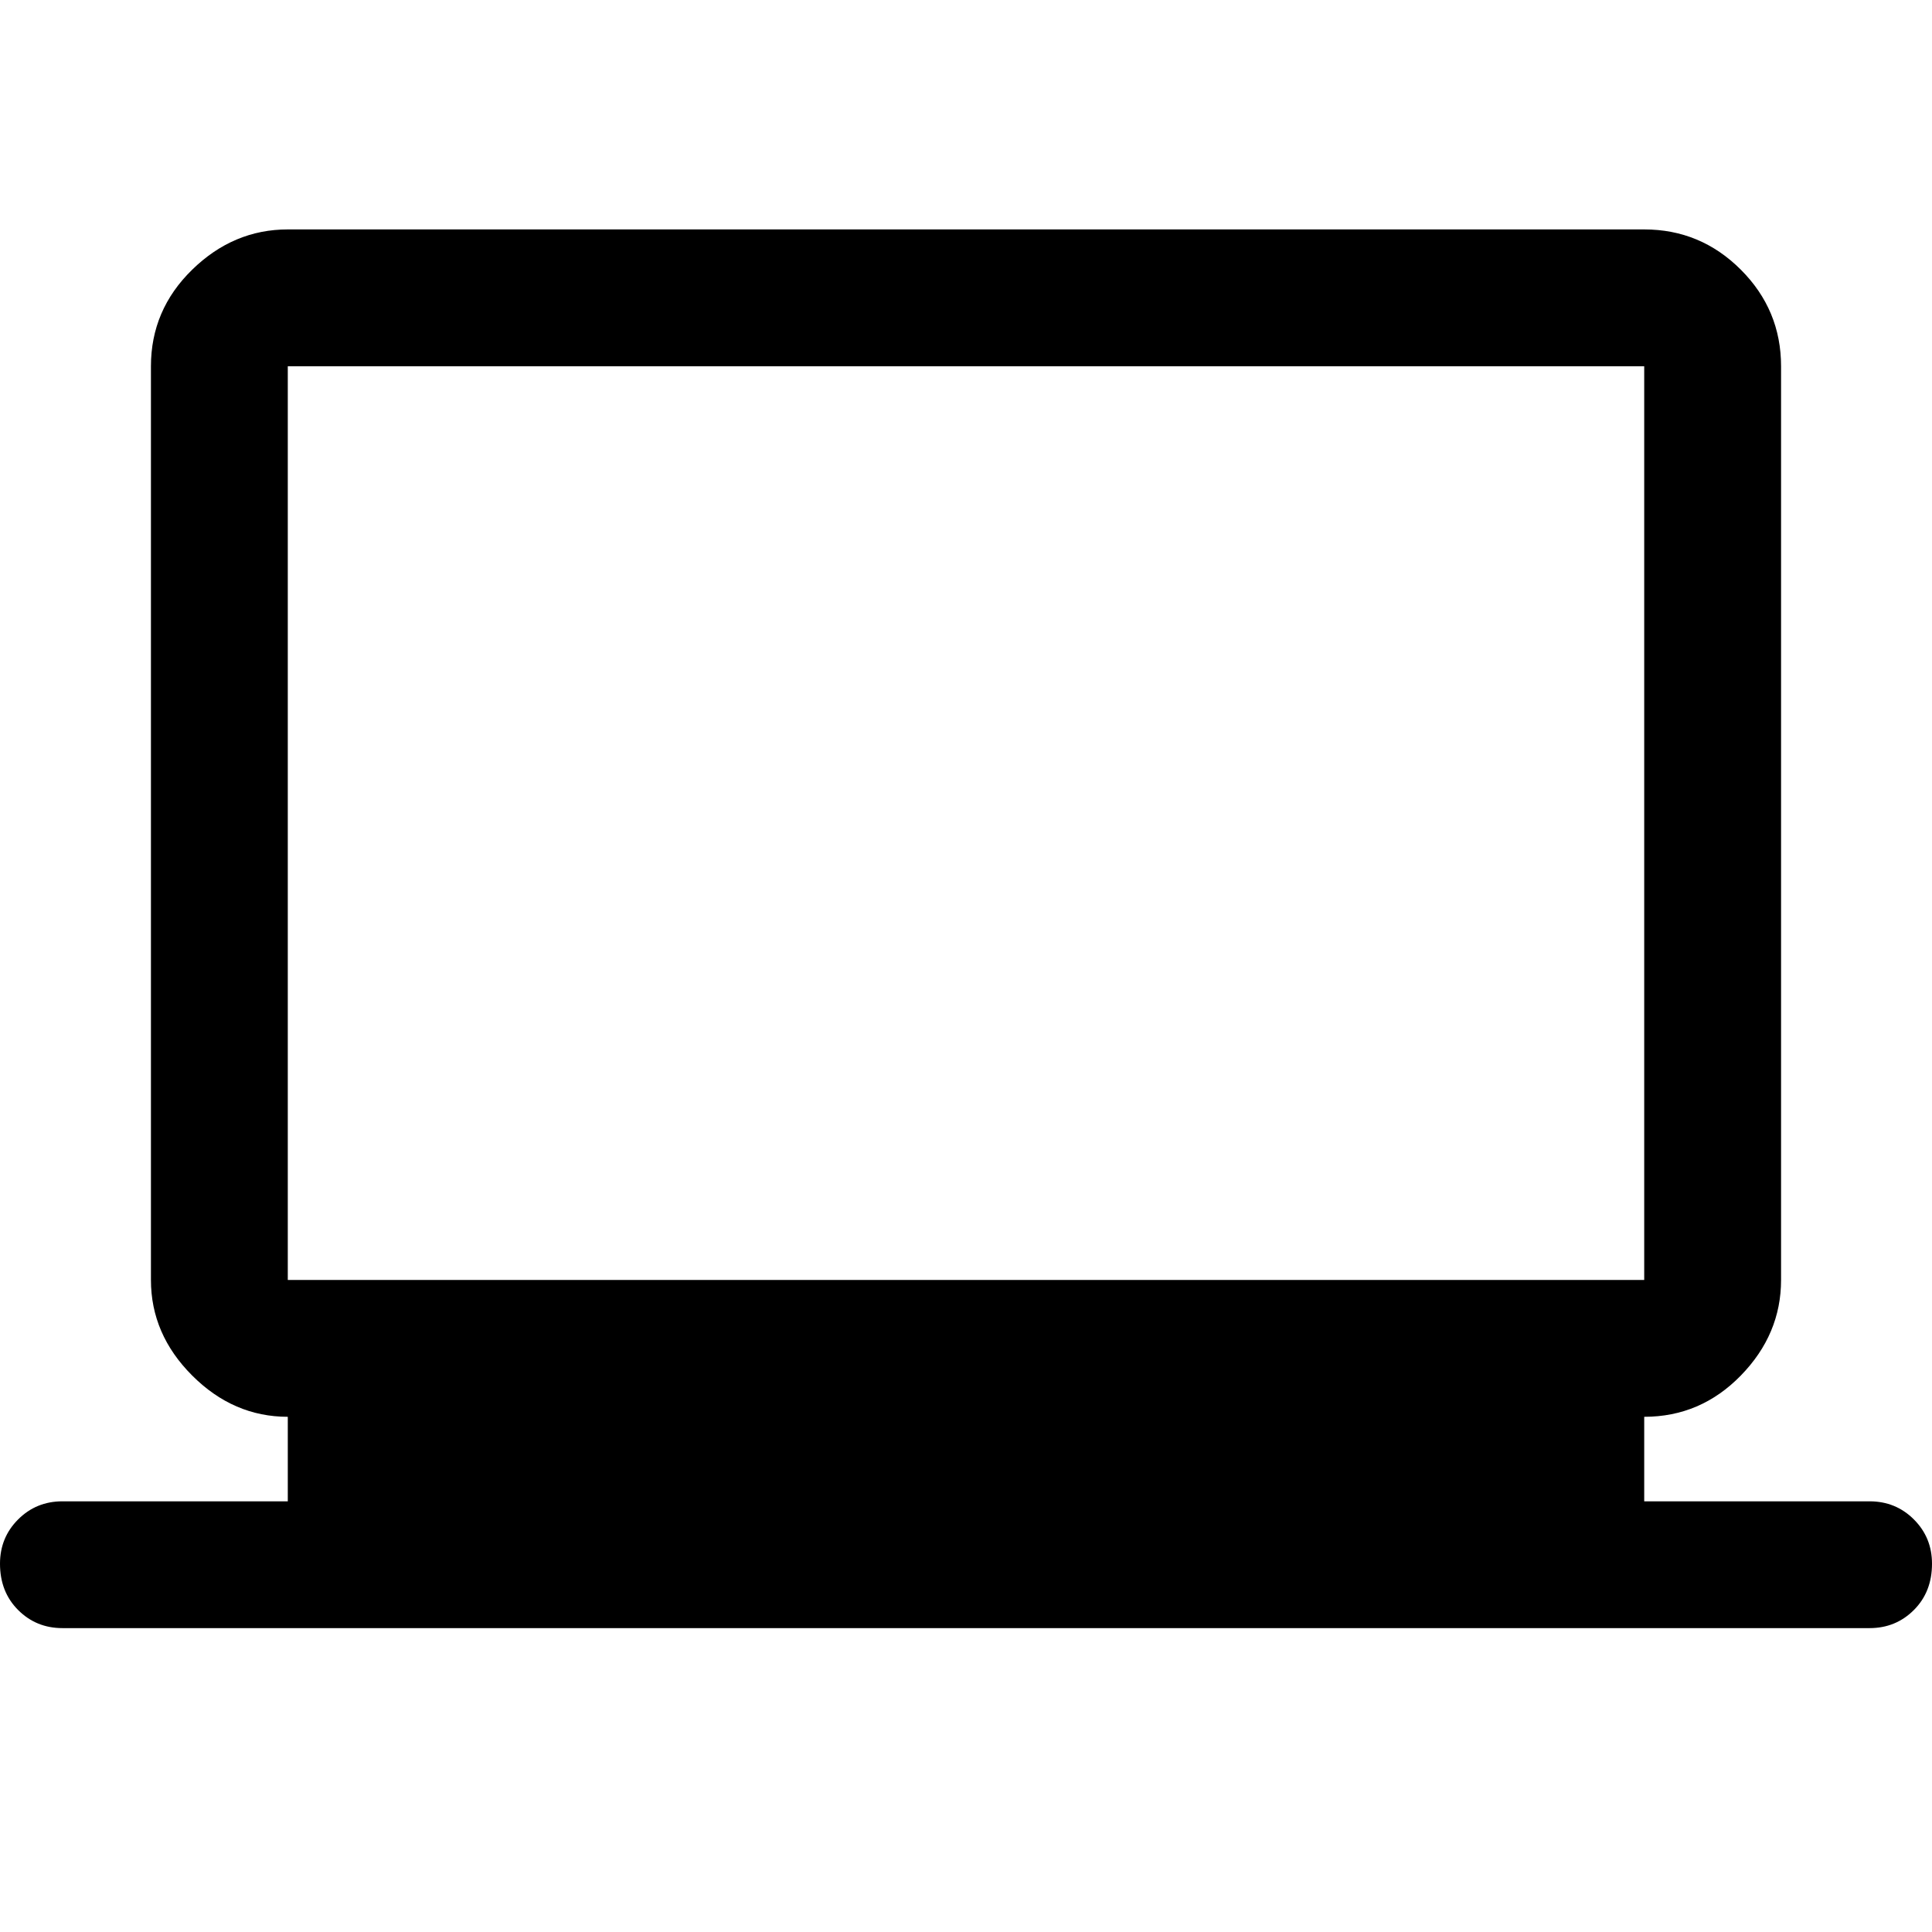 <svg xmlns="http://www.w3.org/2000/svg" width="48" height="48"><path d="M1.55 40.45q-.65 0-1.1-.45Q0 39.55 0 38.85q0-.65.45-1.1.45-.45 1.1-.45h5.6v-2.1q-1.35 0-2.375-1.025T3.75 31.8V9.1q0-1.4 1.025-2.4t2.375-1h33.7q1.4 0 2.4 1t1 2.4v22.7q0 1.35-1 2.375t-2.4 1.025v2.1h5.6q.65 0 1.1.45.45.45.45 1.1 0 .7-.45 1.15-.45.45-1.1.45zm5.6-8.65h33.7V9.1H7.15v22.7zm0 0V9.1v22.7z"/></svg>